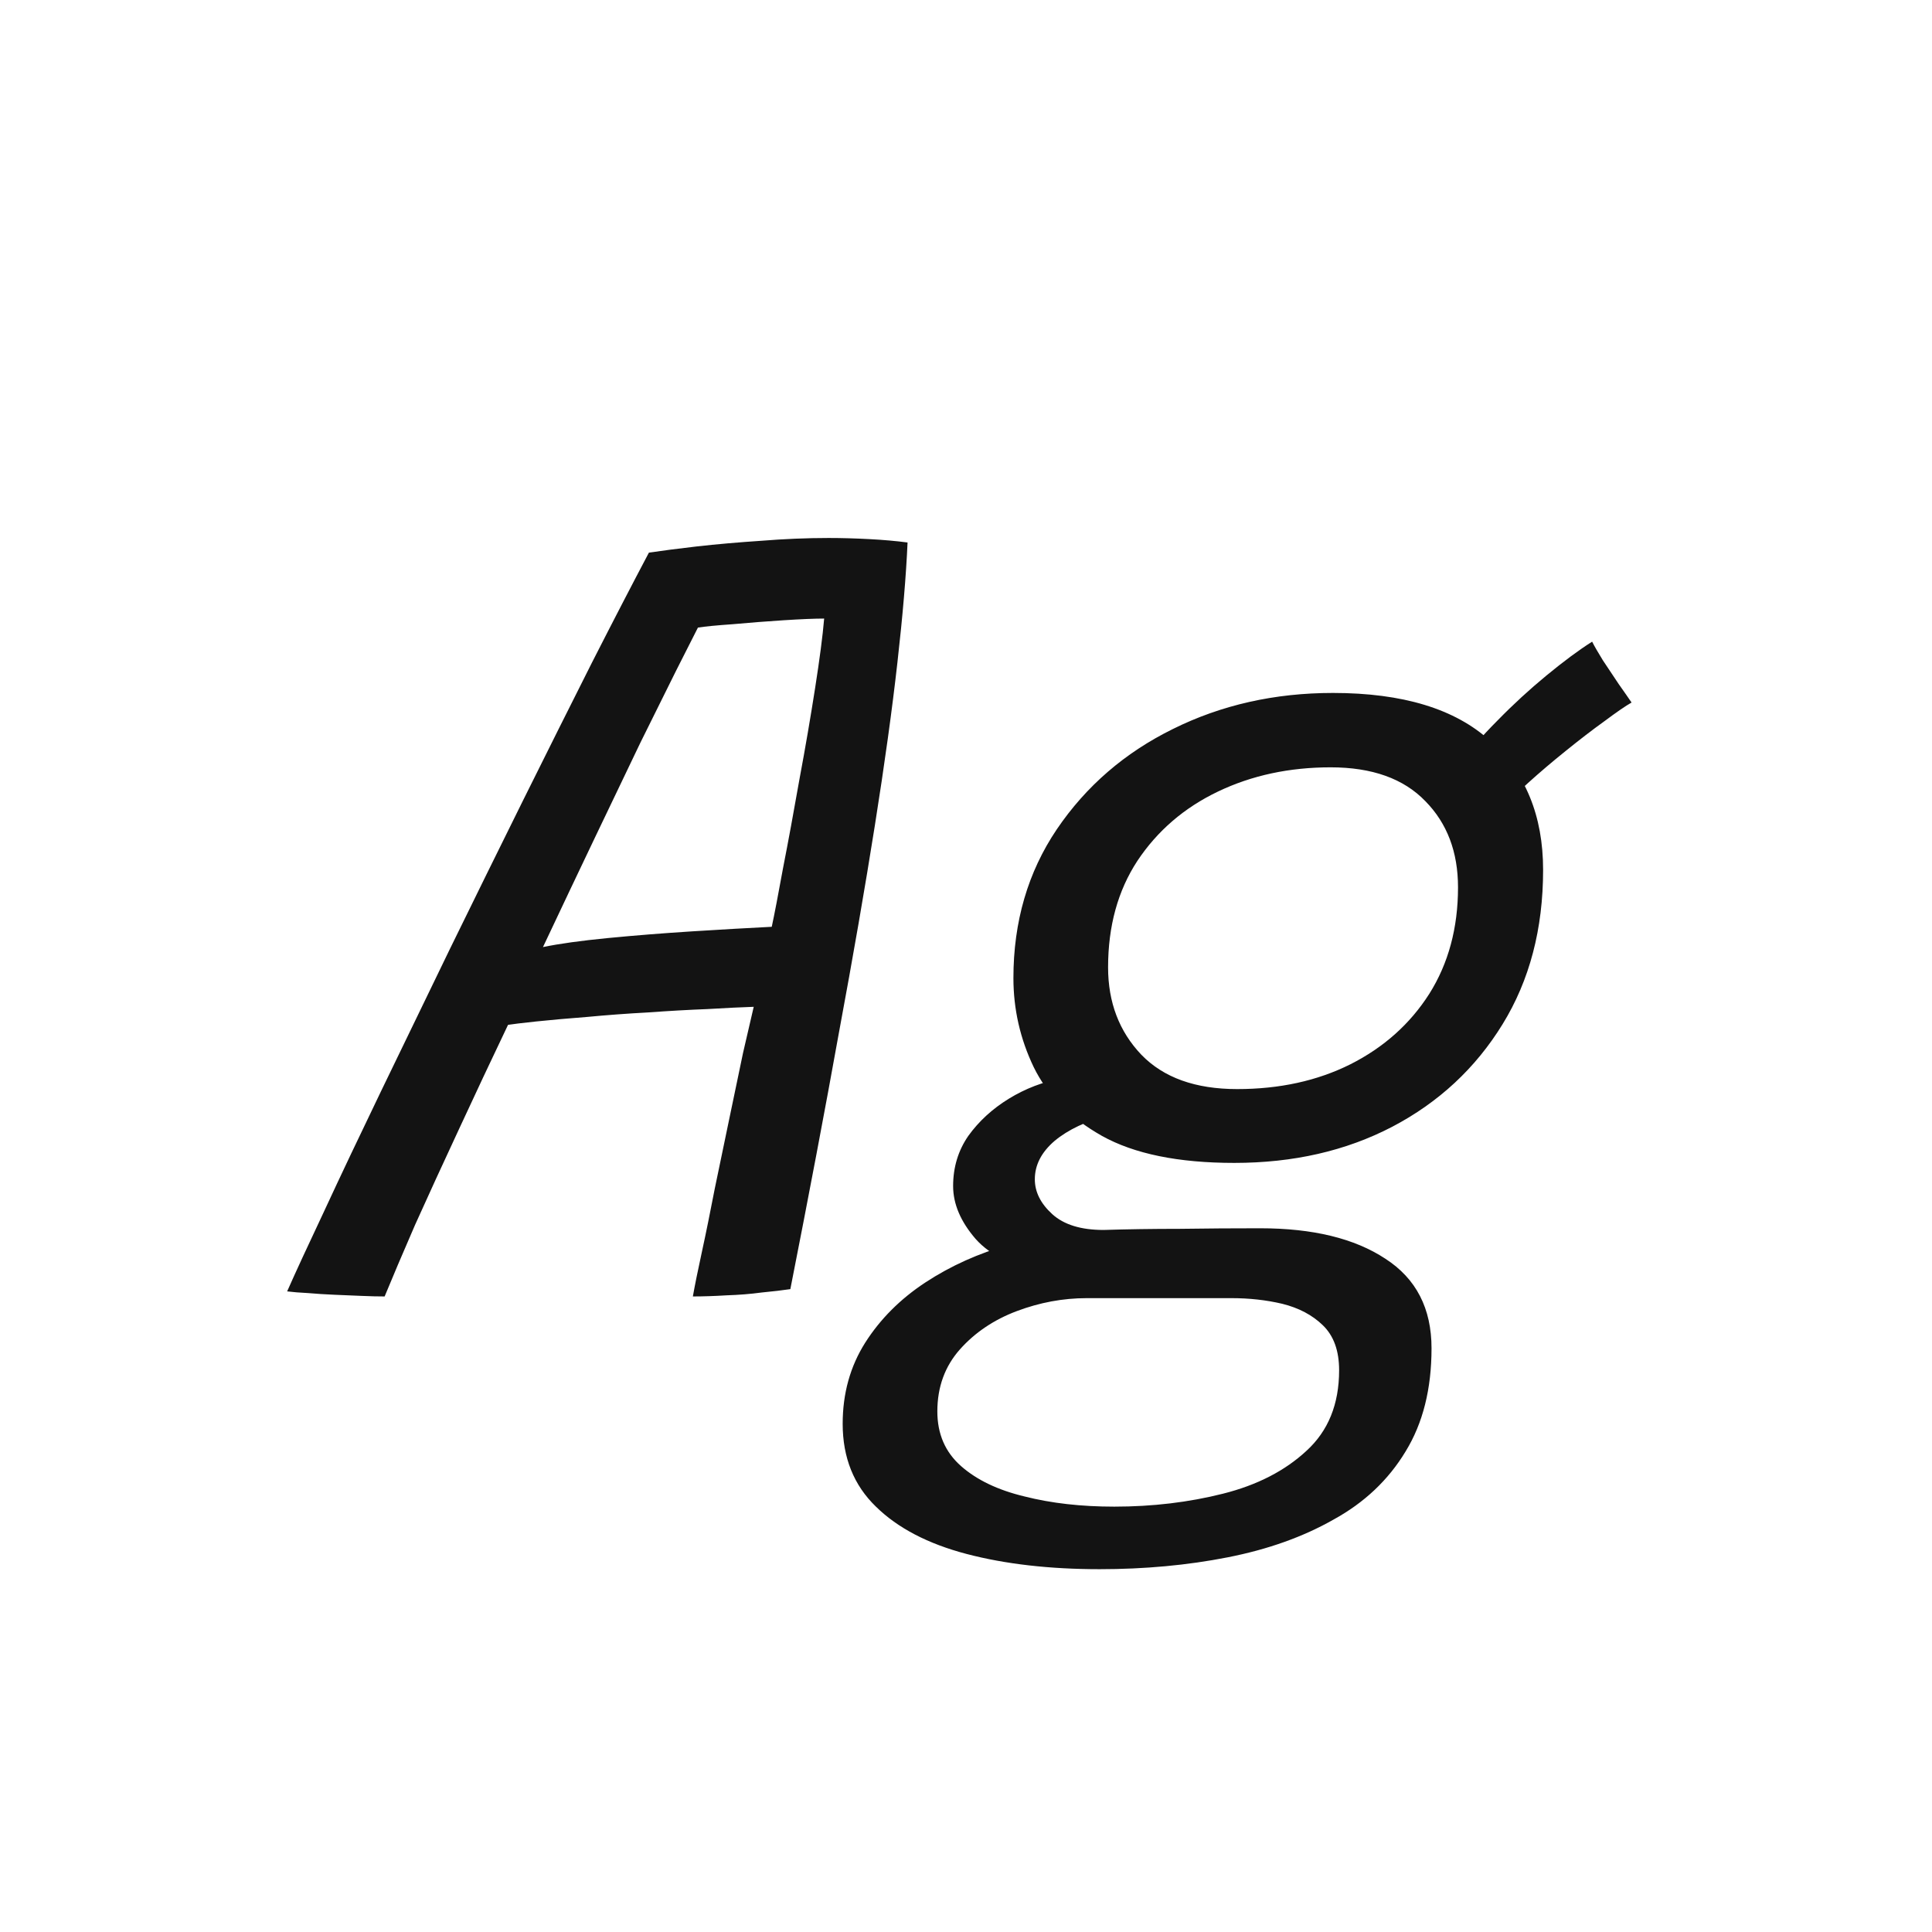 <svg width="24" height="24" viewBox="0 0 24 24" fill="none" xmlns="http://www.w3.org/2000/svg">
<path d="M4.778 16.105C4.699 16.105 4.603 16.103 4.491 16.098C4.384 16.093 4.272 16.089 4.155 16.084C4.039 16.079 3.929 16.072 3.826 16.063C3.724 16.058 3.637 16.051 3.567 16.042C3.67 15.809 3.824 15.475 4.029 15.041C4.23 14.607 4.466 14.11 4.736 13.55C5.007 12.99 5.292 12.402 5.59 11.786C5.894 11.165 6.197 10.549 6.5 9.938C6.804 9.327 7.088 8.757 7.354 8.23C7.625 7.698 7.861 7.243 8.061 6.865C8.215 6.842 8.414 6.816 8.656 6.788C8.904 6.76 9.17 6.737 9.454 6.718C9.739 6.695 10.019 6.683 10.294 6.683C10.458 6.683 10.626 6.688 10.798 6.697C10.971 6.706 11.13 6.72 11.274 6.739C11.256 7.15 11.214 7.647 11.148 8.23C11.083 8.809 10.99 9.483 10.868 10.253C10.747 11.018 10.598 11.879 10.42 12.836C10.248 13.793 10.047 14.852 9.818 16.014C9.725 16.028 9.606 16.042 9.461 16.056C9.321 16.075 9.177 16.086 9.027 16.091C8.878 16.1 8.738 16.105 8.607 16.105C8.631 15.97 8.668 15.785 8.719 15.552C8.771 15.314 8.824 15.05 8.88 14.761C8.941 14.467 9.002 14.175 9.062 13.886C9.123 13.592 9.179 13.324 9.23 13.081C9.286 12.838 9.331 12.647 9.363 12.507C9.214 12.512 9.023 12.521 8.789 12.535C8.556 12.544 8.309 12.558 8.047 12.577C7.786 12.591 7.534 12.61 7.291 12.633C7.049 12.652 6.839 12.67 6.661 12.689C6.484 12.708 6.367 12.722 6.311 12.731C6.106 13.16 5.903 13.592 5.702 14.026C5.502 14.455 5.32 14.852 5.156 15.216C4.998 15.58 4.872 15.876 4.778 16.105ZM6.745 11.765C6.946 11.723 7.214 11.686 7.55 11.653C7.891 11.62 8.243 11.592 8.607 11.569C8.976 11.546 9.303 11.527 9.587 11.513C9.62 11.359 9.667 11.116 9.727 10.785C9.793 10.449 9.86 10.083 9.93 9.686C10.005 9.285 10.07 8.904 10.126 8.545C10.182 8.186 10.22 7.899 10.238 7.684C10.122 7.684 9.954 7.691 9.734 7.705C9.52 7.719 9.31 7.735 9.104 7.754C8.904 7.768 8.759 7.782 8.67 7.796C8.614 7.908 8.523 8.088 8.397 8.335C8.276 8.578 8.129 8.874 7.956 9.224C7.788 9.574 7.602 9.964 7.396 10.393C7.191 10.822 6.974 11.28 6.745 11.765ZM15.333 14.446C14.638 14.446 14.09 14.334 13.688 14.11C13.292 13.886 13.009 13.601 12.841 13.256C12.673 12.906 12.589 12.537 12.589 12.15C12.589 11.45 12.769 10.834 13.128 10.302C13.492 9.765 13.973 9.35 14.57 9.056C15.172 8.757 15.835 8.608 16.558 8.608C17.426 8.608 18.077 8.806 18.511 9.203C18.95 9.6 19.169 10.134 19.169 10.806C19.169 11.539 19.001 12.178 18.665 12.724C18.329 13.27 17.872 13.695 17.293 13.998C16.719 14.297 16.066 14.446 15.333 14.446ZM13.66 19.493C13.04 19.493 12.489 19.43 12.008 19.304C11.528 19.178 11.152 18.982 10.881 18.716C10.606 18.45 10.468 18.107 10.468 17.687C10.468 17.309 10.562 16.973 10.748 16.679C10.935 16.385 11.185 16.135 11.497 15.93C11.81 15.725 12.158 15.568 12.54 15.461C12.923 15.349 13.313 15.288 13.709 15.279C13.999 15.27 14.314 15.265 14.654 15.265C14.995 15.26 15.329 15.258 15.655 15.258C16.309 15.258 16.827 15.384 17.209 15.636C17.592 15.883 17.783 16.254 17.783 16.749C17.783 17.253 17.676 17.68 17.461 18.03C17.247 18.385 16.948 18.667 16.565 18.877C16.187 19.092 15.749 19.248 15.249 19.346C14.75 19.444 14.22 19.493 13.66 19.493ZM13.842 18.716C14.318 18.716 14.769 18.662 15.193 18.555C15.618 18.448 15.963 18.27 16.229 18.023C16.5 17.776 16.635 17.442 16.635 17.022C16.635 16.779 16.568 16.593 16.432 16.462C16.302 16.336 16.134 16.247 15.928 16.196C15.728 16.149 15.518 16.126 15.298 16.126C15 16.126 14.696 16.126 14.388 16.126C14.085 16.126 13.789 16.126 13.499 16.126C13.205 16.126 12.916 16.18 12.631 16.287C12.347 16.394 12.111 16.553 11.924 16.763C11.738 16.973 11.644 17.23 11.644 17.533C11.644 17.813 11.742 18.039 11.938 18.212C12.134 18.385 12.398 18.511 12.729 18.59C13.061 18.674 13.432 18.716 13.842 18.716ZM13.009 15.811C12.603 15.741 12.307 15.601 12.12 15.391C11.934 15.176 11.84 14.957 11.84 14.733C11.84 14.5 11.903 14.292 12.029 14.11C12.16 13.928 12.328 13.774 12.533 13.648C12.739 13.522 12.958 13.438 13.191 13.396L13.779 13.851C13.495 13.926 13.268 14.033 13.1 14.173C12.937 14.313 12.855 14.472 12.855 14.649C12.855 14.808 12.928 14.952 13.072 15.083C13.217 15.214 13.429 15.279 13.709 15.279L13.009 15.811ZM15.368 13.529C15.896 13.529 16.365 13.426 16.775 13.221C17.191 13.011 17.517 12.719 17.755 12.346C17.993 11.968 18.112 11.527 18.112 11.023C18.112 10.584 17.977 10.227 17.706 9.952C17.436 9.672 17.044 9.532 16.53 9.532C16.017 9.532 15.55 9.632 15.13 9.833C14.71 10.034 14.377 10.321 14.129 10.694C13.887 11.063 13.765 11.504 13.765 12.017C13.765 12.451 13.903 12.813 14.178 13.102C14.454 13.387 14.85 13.529 15.368 13.529ZM18.651 10.057L18.112 9.518C18.243 9.336 18.406 9.147 18.602 8.951C18.798 8.75 19.001 8.564 19.211 8.391C19.426 8.214 19.615 8.074 19.778 7.971C19.806 8.027 19.851 8.104 19.911 8.202C19.977 8.3 20.042 8.398 20.107 8.496C20.173 8.589 20.226 8.666 20.268 8.727C20.194 8.769 20.082 8.846 19.932 8.958C19.783 9.065 19.622 9.189 19.449 9.329C19.281 9.464 19.125 9.597 18.98 9.728C18.836 9.859 18.726 9.968 18.651 10.057Z" fill="#131313"/>
</svg>
